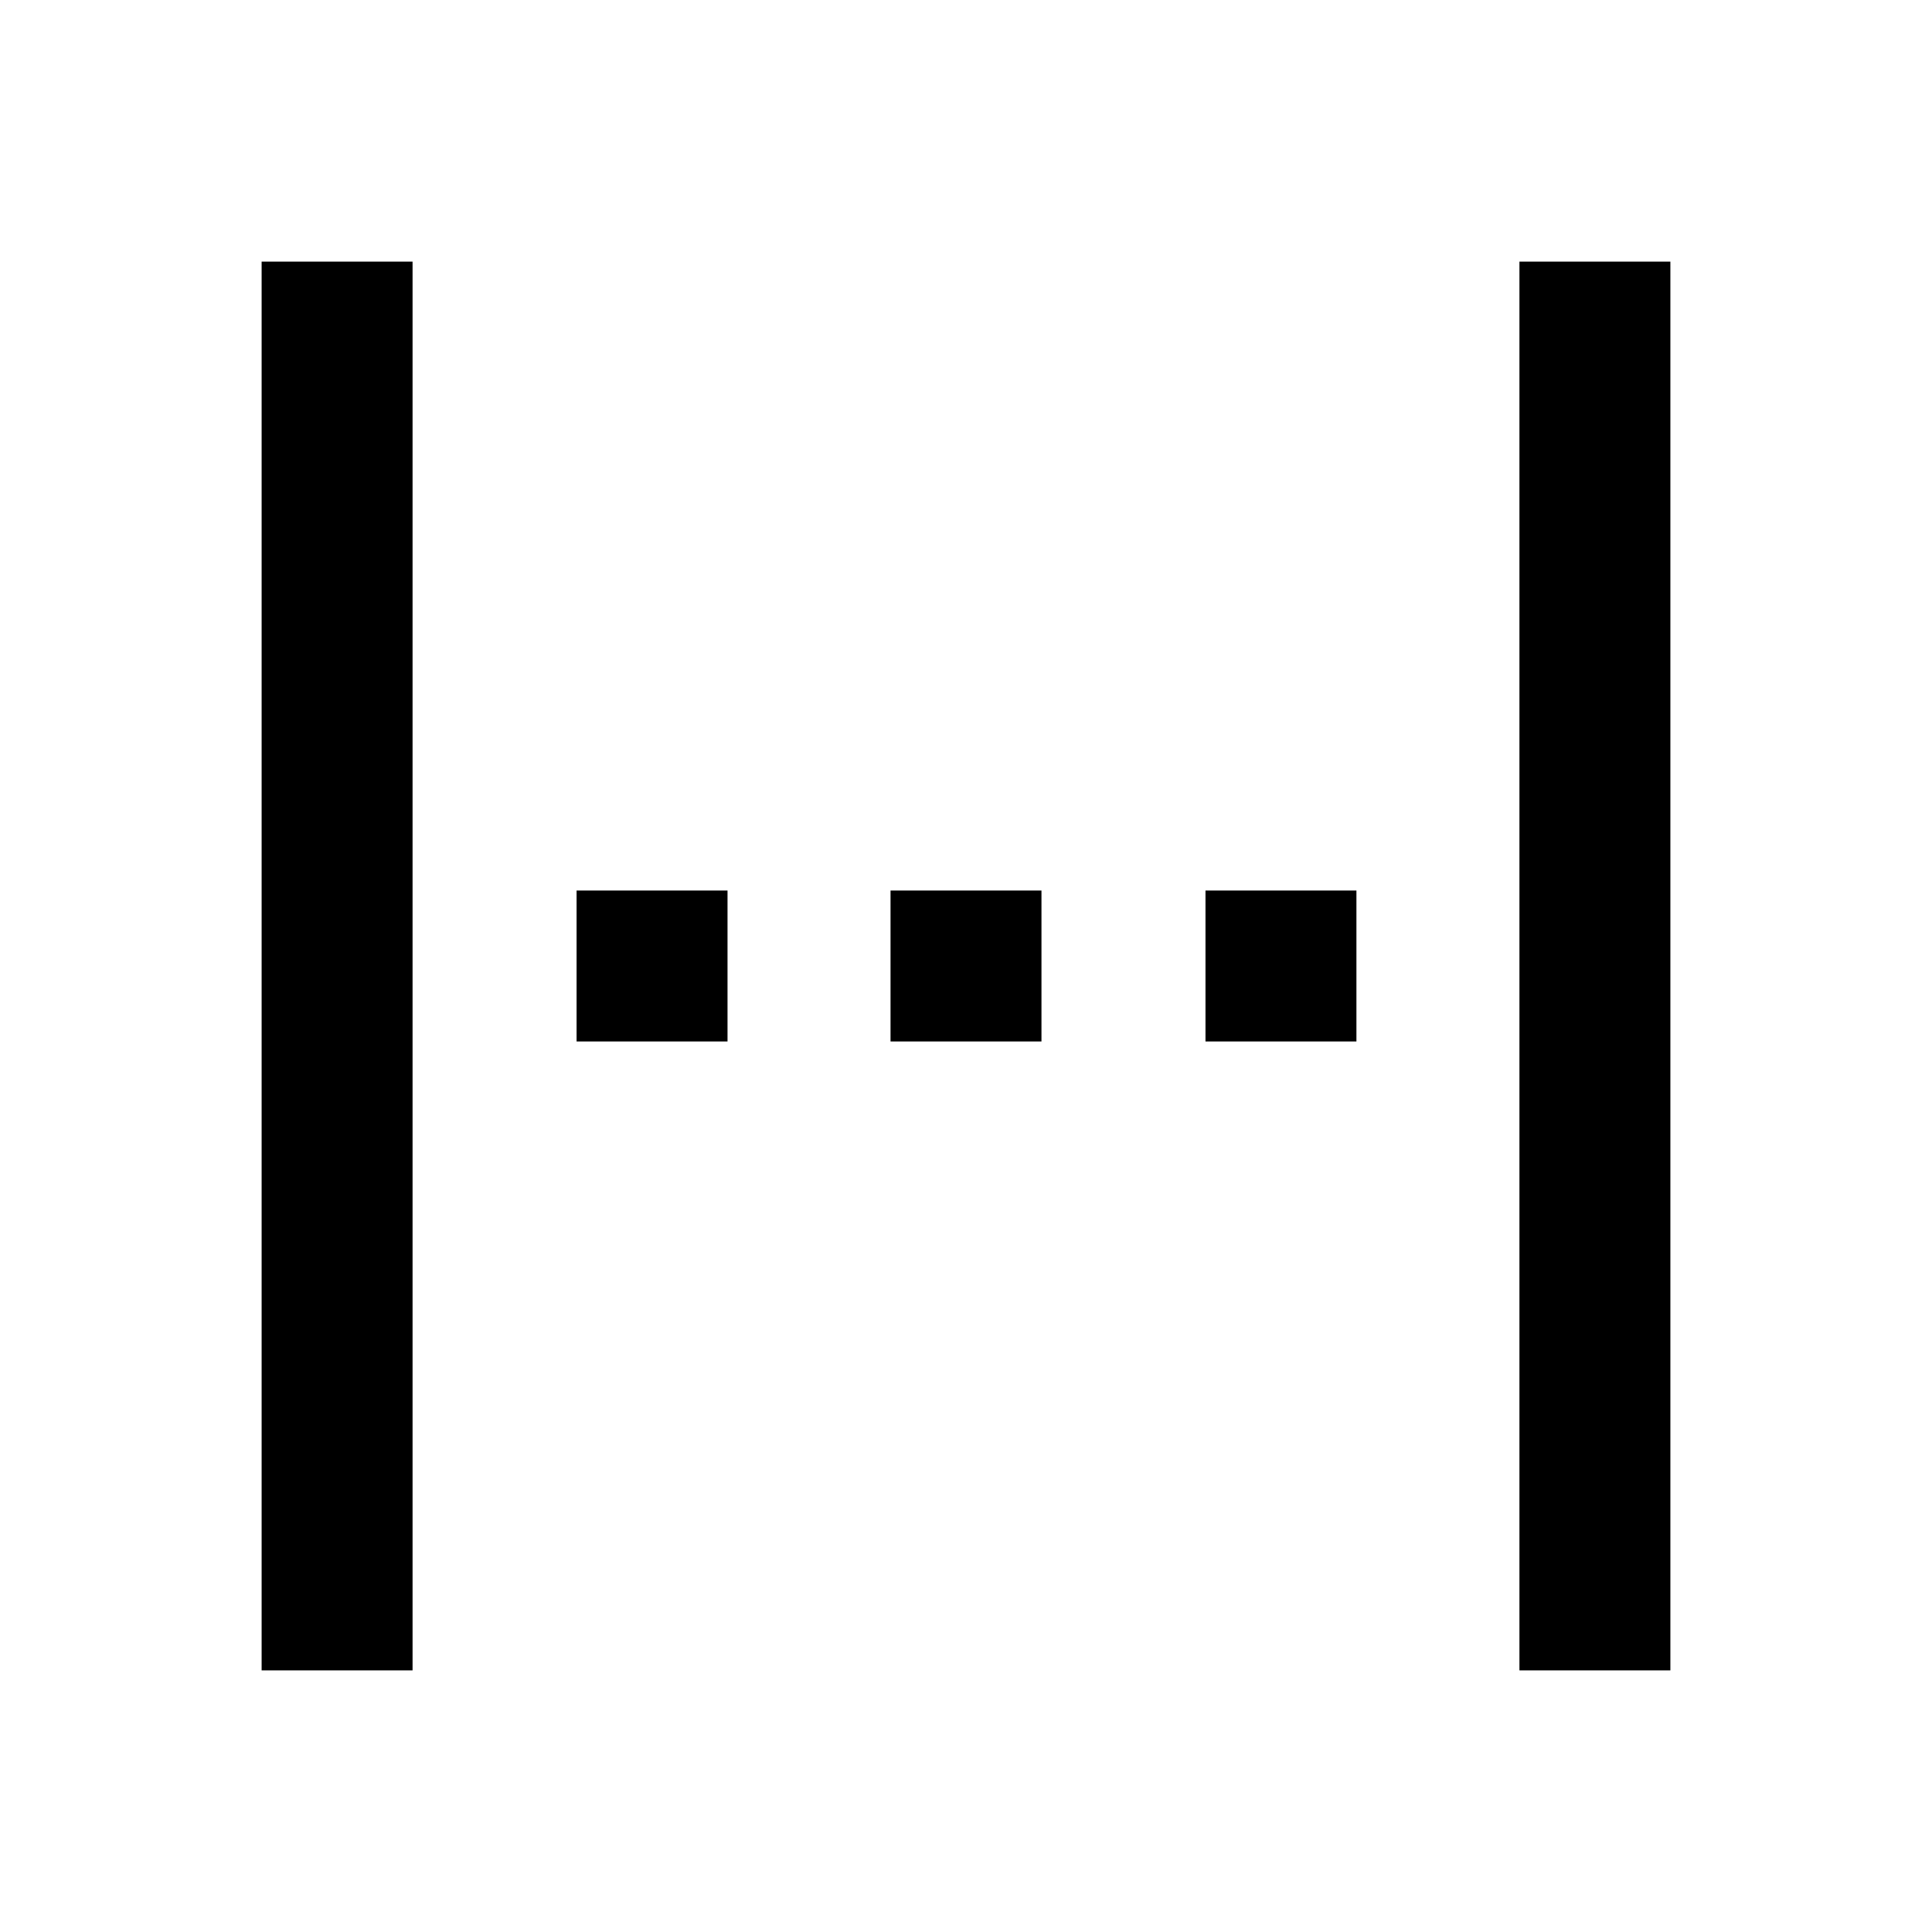 <svg xmlns="http://www.w3.org/2000/svg" height="24" viewBox="0 -960 960 960" width="24"><path d="M130-130v-700h75v700h-75Zm625 0v-700h75v700h-75ZM286.5-442.5v-75h75v75h-75Zm156 0v-75h75v75h-75Zm156.5 0v-75h75v75h-75Z"/></svg>
